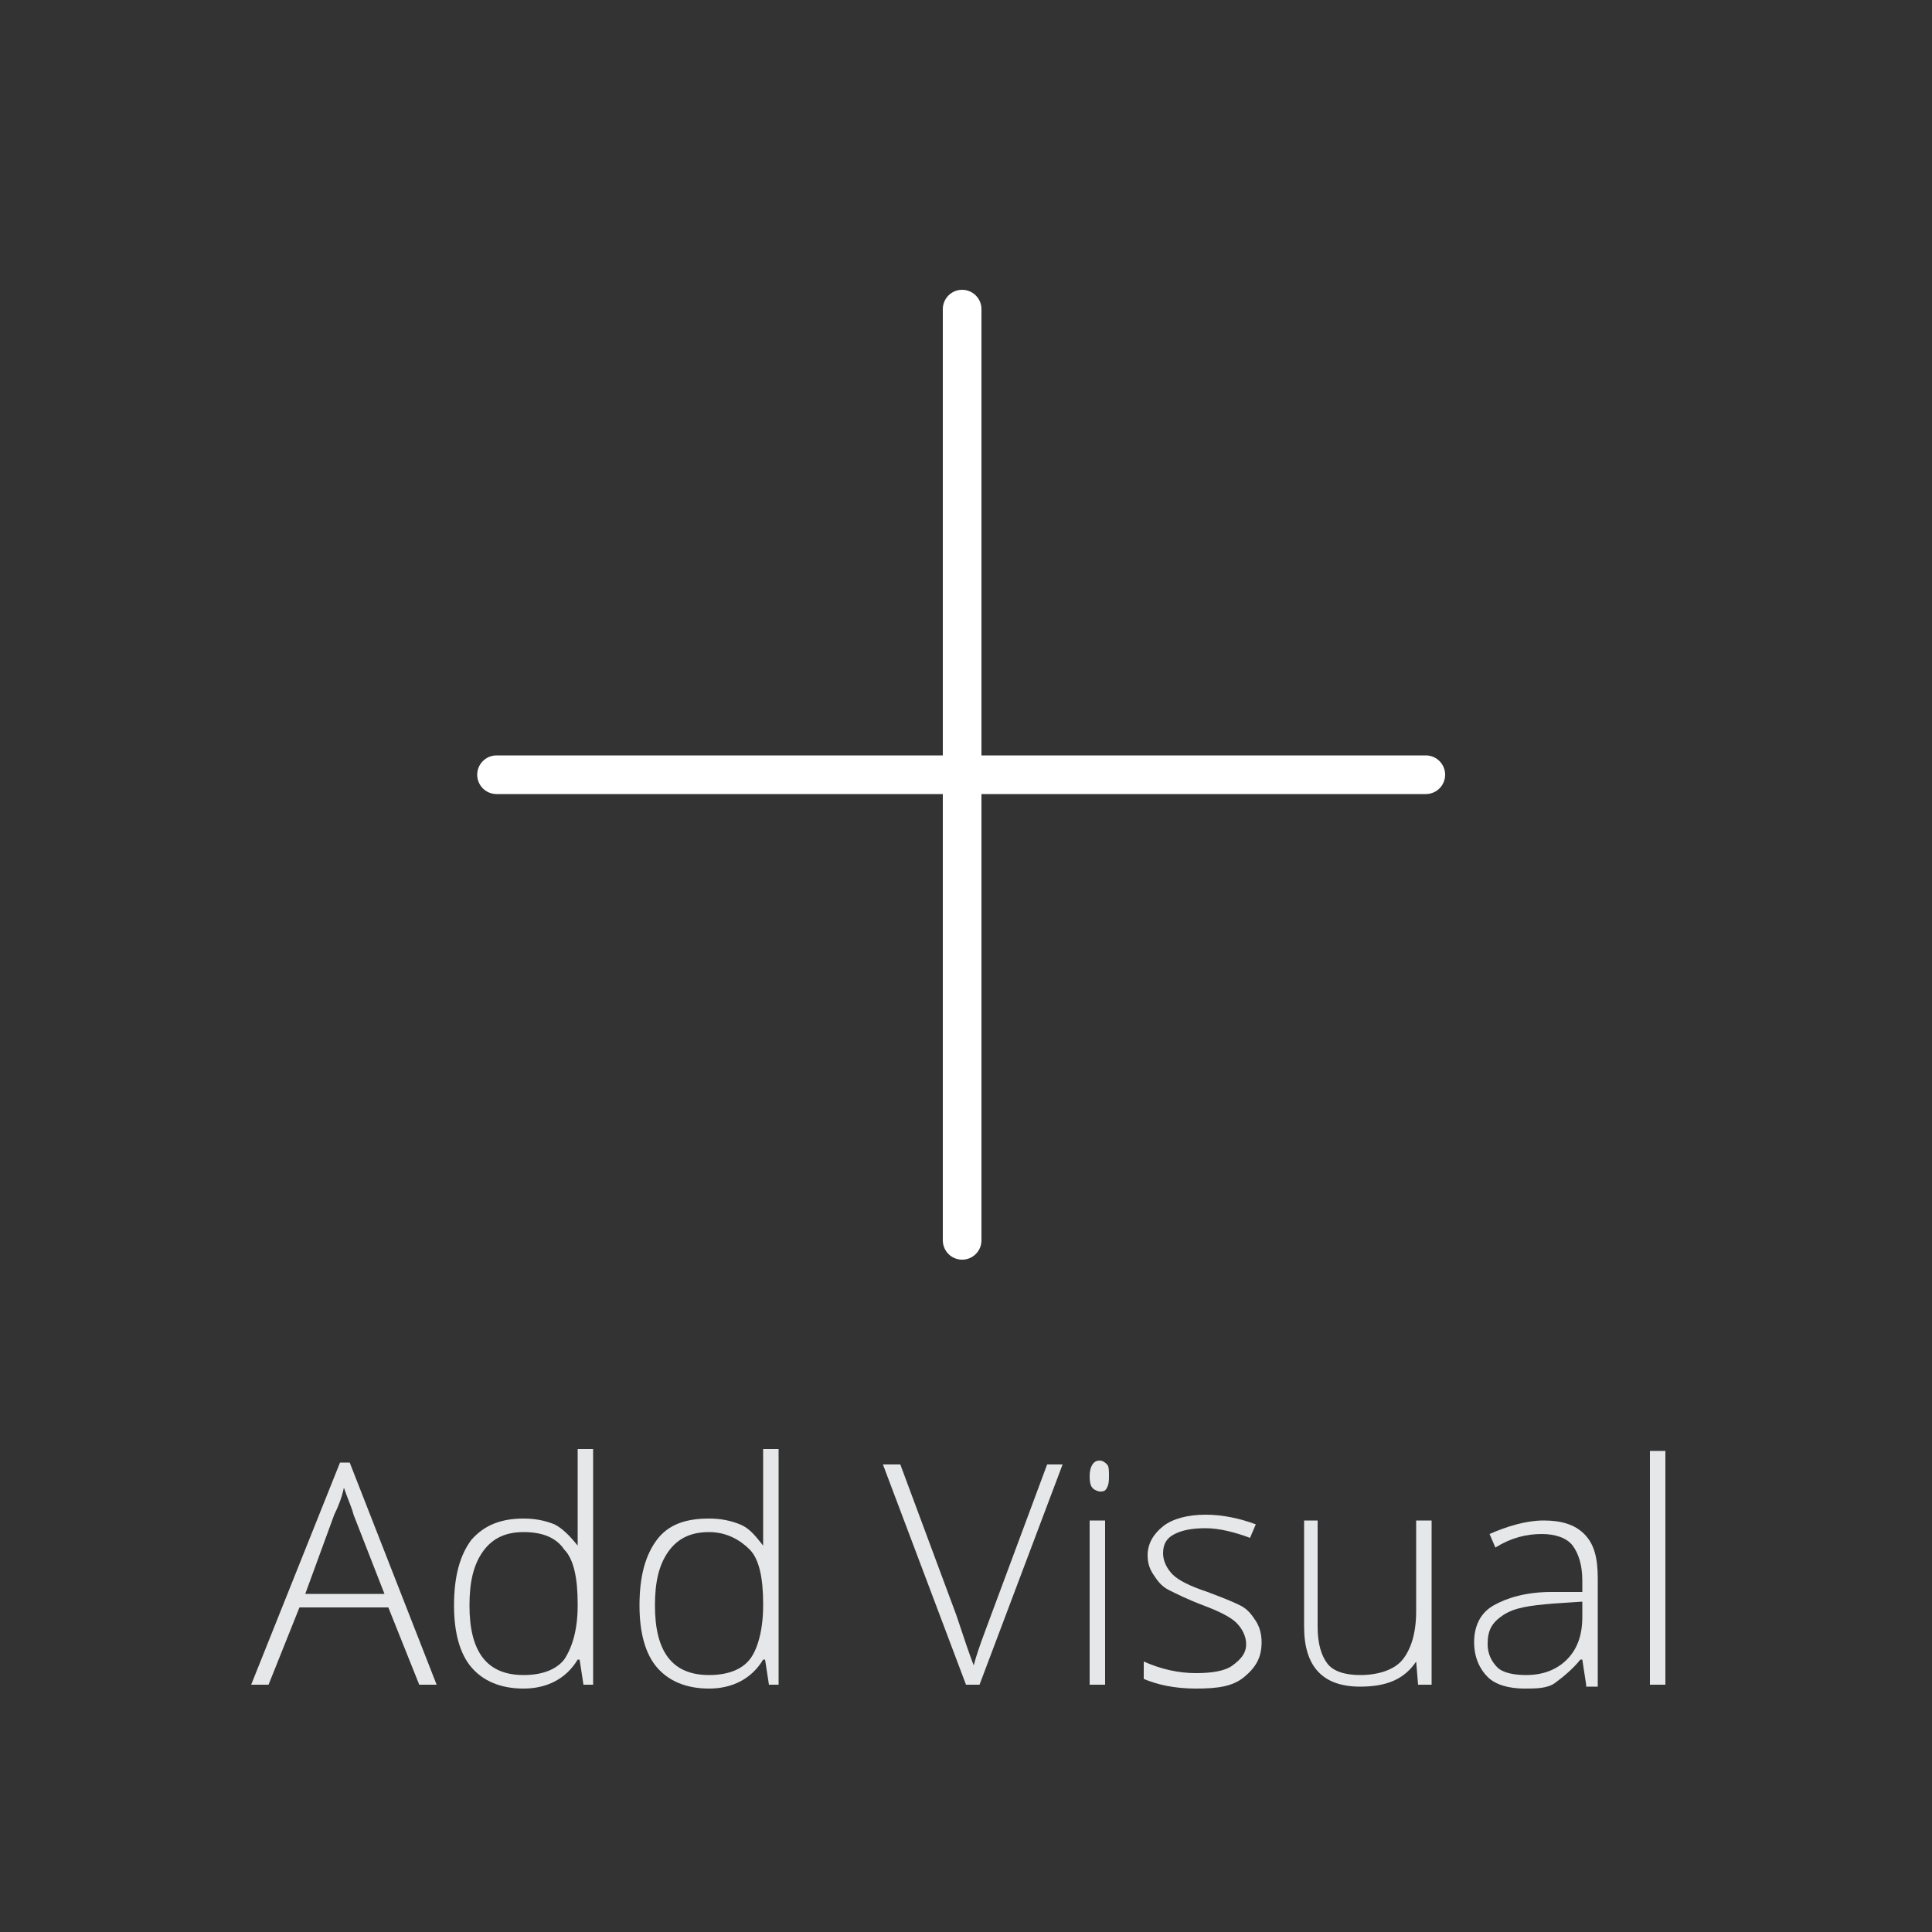 <?xml version="1.0" encoding="utf-8"?>
<!-- Generator: Adobe Illustrator 23.1.0, SVG Export Plug-In . SVG Version: 6.00 Build 0)  -->
<svg version="1.1" id="Layer_1" xmlns="http://www.w3.org/2000/svg" xmlns:xlink="http://www.w3.org/1999/xlink" x="0px" y="0px"
	 viewBox="0 0 100 100" style="enable-background:new 0 0 100 100;" xml:space="preserve">
<rect x="0" y="0" width="100" height="100" fill="#333333" stroke="none"/>
<style type="text/css">
	.st0{fill:none;stroke:#FFFFFF;stroke-width:2;stroke-linecap:round;stroke-miterlimit:10;}
	.st1{fill:#E6E7E8;}
</style>
<g>
	<path class="st0" d="M33.8,37.5"/>
	<path class="st0" d="M40.2,51.9"/>
	<path class="st0" d="M40.5,30.8"/>
	<path class="st0" d="M49.8,52.1"/>
	<path class="st0" d="M46.9,20.7"/>
	<path class="st0" d="M68.4,42.2"/>
	<line class="st0" x1="49.8" y1="64.2" x2="49.8" y2="16"/>
	<line class="st0" x1="25.7" y1="40.1" x2="73.8" y2="40.1"/>
</g>
<g>
	<path class="st1" d="M20.1,83.2h-4.6l-1.6,4H13l4.6-11.5h0.5l4.5,11.5h-0.9L20.1,83.2z M15.8,82.5h4.1l-1.6-4.1
		C18.2,78,18,77.6,17.8,77c-0.1,0.5-0.3,1-0.5,1.4L15.8,82.5z"/>
	<path class="st1" d="M27.1,78.6c0.6,0,1.1,0.1,1.6,0.3c0.4,0.2,0.8,0.6,1.2,1.1h0c0-0.7,0-1.3,0-1.9v-3.1h0.8v12.2h-0.5L30,85.9
		h-0.1c-0.6,1-1.6,1.5-2.8,1.5c-1.2,0-2.1-0.4-2.7-1.1c-0.6-0.7-0.9-1.8-0.9-3.2c0-1.5,0.3-2.6,0.9-3.4C25.1,78.9,26,78.6,27.1,78.6
		z M27.1,79.3c-0.9,0-1.6,0.3-2.1,1c-0.5,0.7-0.7,1.6-0.7,2.8c0,2.4,0.9,3.6,2.8,3.6c1,0,1.7-0.3,2.1-0.8c0.4-0.6,0.7-1.5,0.7-2.8
		V83c0-1.3-0.2-2.3-0.7-2.8C28.8,79.6,28.1,79.3,27.1,79.3z"/>
	<path class="st1" d="M36.7,78.6c0.6,0,1.1,0.1,1.6,0.3s0.8,0.6,1.2,1.1h0c0-0.7,0-1.3,0-1.9v-3.1h0.8v12.2h-0.5l-0.2-1.3h-0.1
		c-0.6,1-1.6,1.5-2.8,1.5c-1.2,0-2.1-0.4-2.7-1.1s-0.9-1.8-0.9-3.2c0-1.5,0.3-2.6,0.9-3.4S35.5,78.6,36.7,78.6z M36.7,79.3
		c-0.9,0-1.6,0.3-2.1,1s-0.7,1.6-0.7,2.8c0,2.4,0.9,3.6,2.8,3.6c1,0,1.7-0.3,2.1-0.8s0.7-1.5,0.7-2.8V83c0-1.3-0.2-2.3-0.7-2.8
		S37.6,79.3,36.7,79.3z"/>
	<path class="st1" d="M54.2,75.8H55l-4.3,11.4h-0.7l-4.3-11.4h0.9l2.9,7.8c0.4,1.2,0.7,2.1,0.9,2.6c0.1-0.4,0.3-1,0.6-1.8L54.2,75.8
		z"/>
	<path class="st1" d="M56.4,76.4c0-0.5,0.2-0.8,0.5-0.8c0.2,0,0.3,0.1,0.4,0.2s0.1,0.3,0.1,0.6c0,0.2,0,0.4-0.1,0.6
		s-0.2,0.2-0.4,0.2C56.5,77.1,56.4,76.9,56.4,76.4z M57.2,87.2h-0.8v-8.5h0.8V87.2z"/>
	<path class="st1" d="M65.3,85c0,0.8-0.3,1.3-0.9,1.8s-1.4,0.6-2.5,0.6c-1.1,0-2-0.2-2.7-0.5V86c0.9,0.4,1.8,0.6,2.7,0.6
		c0.8,0,1.5-0.1,1.9-0.4s0.7-0.6,0.7-1.1c0-0.4-0.2-0.8-0.5-1.1s-0.9-0.6-1.7-0.9c-0.8-0.3-1.4-0.6-1.8-0.8s-0.6-0.5-0.8-0.8
		s-0.3-0.6-0.3-1c0-0.6,0.3-1.1,0.8-1.5s1.3-0.6,2.2-0.6c0.9,0,1.8,0.2,2.6,0.5l-0.3,0.7c-0.8-0.3-1.6-0.5-2.3-0.5
		c-0.7,0-1.2,0.1-1.6,0.3s-0.6,0.5-0.6,1c0,0.4,0.2,0.8,0.5,1.1s0.9,0.6,1.8,0.9c0.8,0.3,1.3,0.5,1.7,0.7s0.6,0.5,0.8,0.8
		S65.3,84.6,65.3,85z"/>
	<path class="st1" d="M68.2,78.7v5.5c0,0.9,0.2,1.5,0.5,1.9s0.9,0.6,1.7,0.6c1,0,1.8-0.3,2.2-0.8s0.7-1.3,0.7-2.5v-4.7h0.8v8.5h-0.7
		L73.3,86h0c-0.6,0.9-1.5,1.3-2.9,1.3c-1.9,0-2.9-1-2.9-3.1v-5.5H68.2z"/>
	<path class="st1" d="M82.1,87.2l-0.2-1.3h-0.1c-0.4,0.5-0.9,0.9-1.3,1.2s-1,0.3-1.6,0.3c-0.8,0-1.5-0.2-1.9-0.6s-0.7-1-0.7-1.8
		c0-0.8,0.3-1.5,1-1.9s1.7-0.7,3-0.7l1.6,0v-0.6c0-0.8-0.2-1.4-0.5-1.8s-0.9-0.6-1.6-0.6c-0.8,0-1.6,0.2-2.4,0.7l-0.3-0.7
		c0.9-0.4,1.9-0.7,2.8-0.7c0.9,0,1.6,0.2,2.1,0.7s0.7,1.2,0.7,2.3v5.6H82.1z M79,86.7c0.9,0,1.6-0.3,2.1-0.8s0.8-1.2,0.8-2.2v-0.8
		L80.4,83c-1.2,0.1-2,0.2-2.6,0.6s-0.8,0.8-0.8,1.5c0,0.5,0.2,0.9,0.5,1.2S78.4,86.7,79,86.7z"/>
	<path class="st1" d="M86.2,87.2h-0.8V75.1h0.8V87.2z"/>
</g>
</svg>
